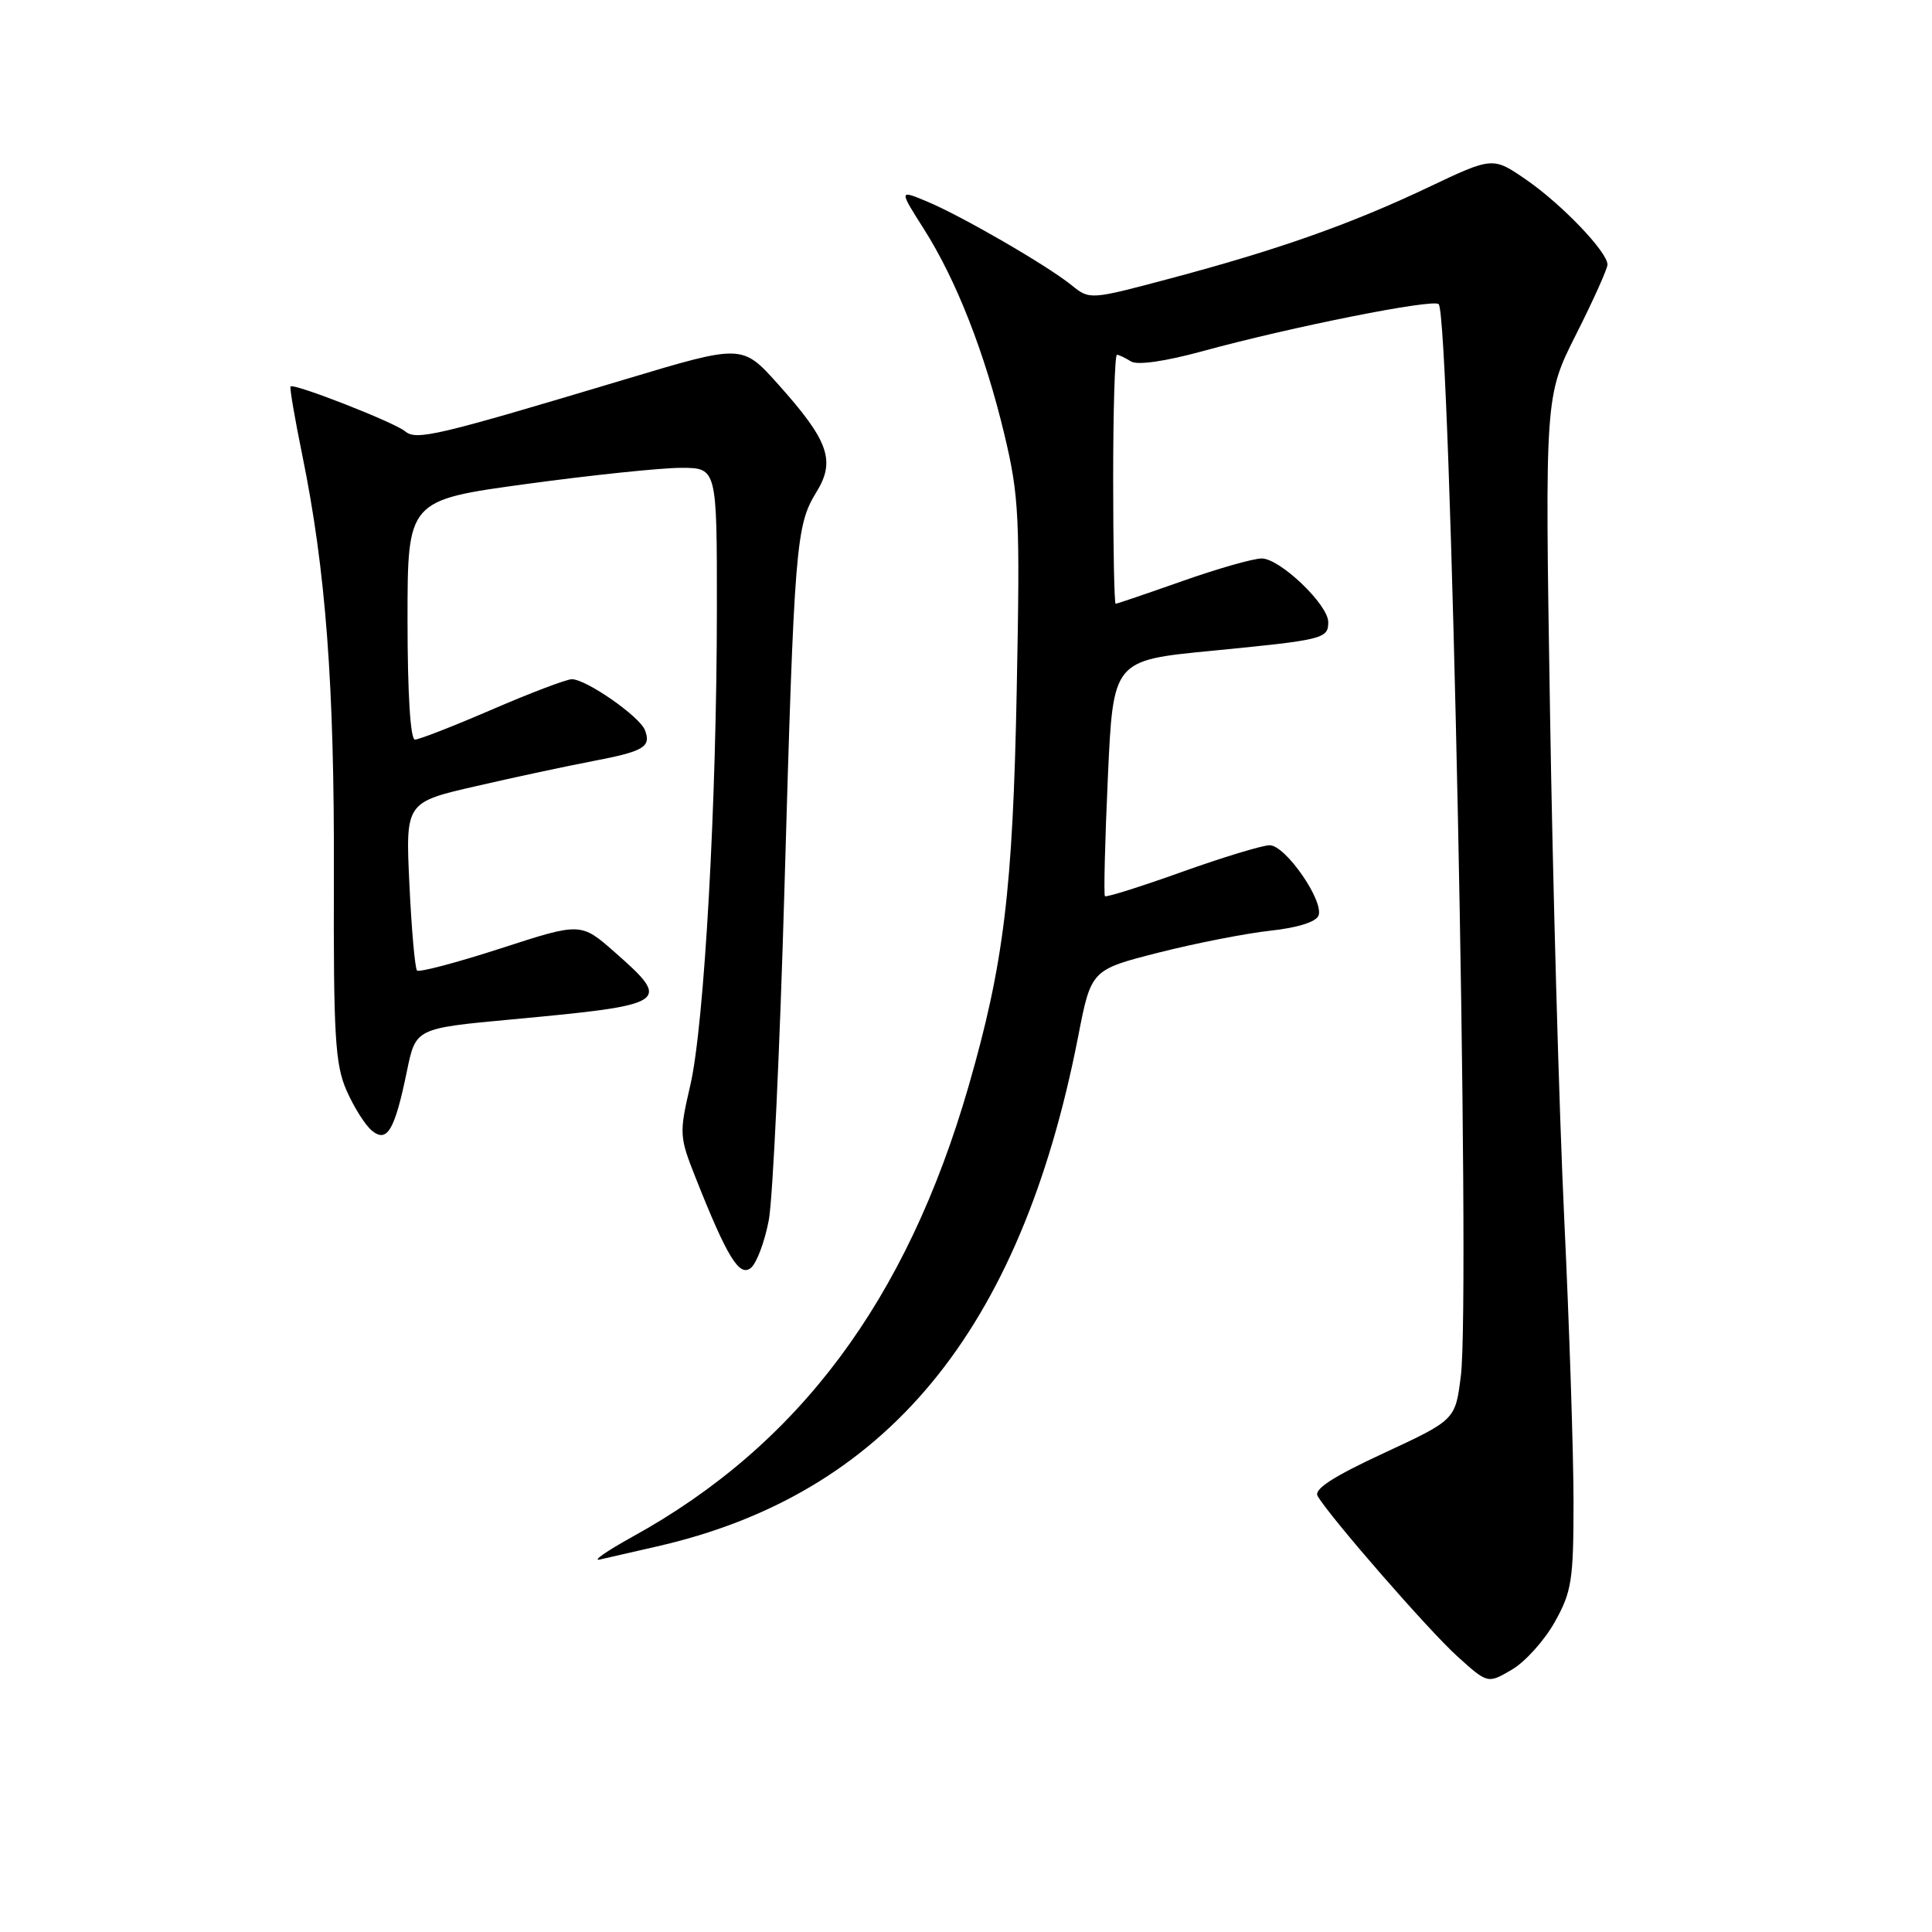 <?xml version="1.0" encoding="UTF-8" standalone="no"?>
<!DOCTYPE svg PUBLIC "-//W3C//DTD SVG 1.1//EN" "http://www.w3.org/Graphics/SVG/1.1/DTD/svg11.dtd" >
<svg xmlns="http://www.w3.org/2000/svg" xmlns:xlink="http://www.w3.org/1999/xlink" version="1.1" viewBox="0 0 256 256">
 <g >
 <path fill="currentColor"
d=" M 206.00 214.95 C 208.26 210.92 208.50 209.41 208.50 199.00 C 208.50 192.68 207.95 175.80 207.27 161.50 C 206.59 147.20 205.74 116.83 205.38 94.00 C 204.71 52.50 204.71 52.50 208.86 44.27 C 211.14 39.75 213.00 35.60 213.00 35.06 C 213.00 33.39 206.93 27.05 202.24 23.82 C 197.80 20.76 197.80 20.76 189.15 24.87 C 178.87 29.74 169.28 33.12 154.95 36.93 C 144.45 39.73 144.38 39.73 142.00 37.80 C 138.77 35.18 127.38 28.59 122.81 26.69 C 119.12 25.15 119.12 25.15 122.41 30.33 C 126.73 37.13 130.51 46.78 133.11 57.67 C 135.04 65.78 135.17 68.53 134.72 91.50 C 134.21 117.96 133.01 127.76 128.34 143.94 C 120.13 172.33 105.85 191.48 83.80 203.63 C 80.34 205.55 78.40 206.90 79.50 206.64 C 80.60 206.39 83.94 205.62 86.93 204.94 C 117.35 198.05 135.21 176.48 142.85 137.40 C 144.58 128.50 144.58 128.50 153.54 126.22 C 158.47 124.97 165.13 123.67 168.34 123.32 C 171.89 122.94 174.39 122.16 174.71 121.32 C 175.45 119.38 170.33 112.00 168.24 112.00 C 167.28 112.00 162.05 113.59 156.62 115.53 C 151.18 117.48 146.59 118.92 146.41 118.75 C 146.24 118.57 146.41 111.47 146.80 102.96 C 147.50 87.50 147.50 87.50 160.50 86.24 C 175.39 84.79 176.00 84.64 176.00 82.43 C 176.00 80.12 169.60 74.00 167.18 74.00 C 166.07 74.00 161.33 75.35 156.66 77.00 C 151.98 78.65 148.01 80.00 147.83 80.00 C 147.65 80.00 147.50 72.57 147.50 63.50 C 147.50 54.42 147.72 47.01 148.00 47.01 C 148.28 47.02 149.11 47.42 149.86 47.89 C 150.69 48.42 154.38 47.89 159.36 46.53 C 171.17 43.30 189.91 39.57 190.63 40.30 C 192.19 41.85 194.88 171.95 193.57 182.32 C 192.84 188.14 192.84 188.14 183.35 192.55 C 176.64 195.66 174.07 197.33 174.59 198.23 C 176.20 201.00 189.31 216.05 193.10 219.47 C 197.13 223.11 197.13 223.11 200.31 221.25 C 202.07 220.23 204.62 217.40 206.00 214.95 Z  M 101.87 161.67 C 102.40 158.83 103.34 138.95 103.95 117.50 C 105.25 72.20 105.46 69.62 108.17 65.22 C 110.75 61.05 109.81 58.40 103.10 50.91 C 98.35 45.61 98.35 45.61 82.92 50.24 C 57.78 57.78 55.18 58.40 53.68 57.15 C 52.23 55.95 38.91 50.74 38.50 51.21 C 38.36 51.37 39.06 55.45 40.05 60.29 C 43.17 75.55 44.32 90.75 44.24 116.00 C 44.18 137.28 44.40 141.03 45.92 144.50 C 46.89 146.70 48.39 149.09 49.27 149.81 C 51.30 151.49 52.31 149.77 53.93 141.88 C 55.09 136.26 55.09 136.26 67.79 135.08 C 88.66 133.14 89.08 132.88 81.48 126.19 C 76.97 122.22 76.97 122.22 66.37 125.66 C 60.53 127.55 55.54 128.87 55.26 128.60 C 54.99 128.32 54.53 123.19 54.25 117.20 C 53.73 106.31 53.73 106.31 63.12 104.16 C 68.28 102.97 75.20 101.49 78.50 100.86 C 85.32 99.56 86.31 98.98 85.46 96.75 C 84.76 94.93 77.68 90.00 75.77 90.00 C 75.07 90.00 70.33 91.80 65.23 94.00 C 60.14 96.20 55.53 98.00 54.98 98.00 C 54.38 98.00 54.00 91.87 54.00 82.14 C 54.00 66.28 54.00 66.28 69.75 64.13 C 78.41 62.95 87.64 61.99 90.25 61.99 C 95.00 62.00 95.00 62.00 94.99 80.75 C 94.98 106.23 93.33 135.78 91.47 143.80 C 89.99 150.16 90.02 150.62 92.13 155.95 C 96.35 166.61 97.98 169.26 99.50 168.00 C 100.27 167.36 101.33 164.52 101.87 161.67 Z "/>
</g>
</svg>